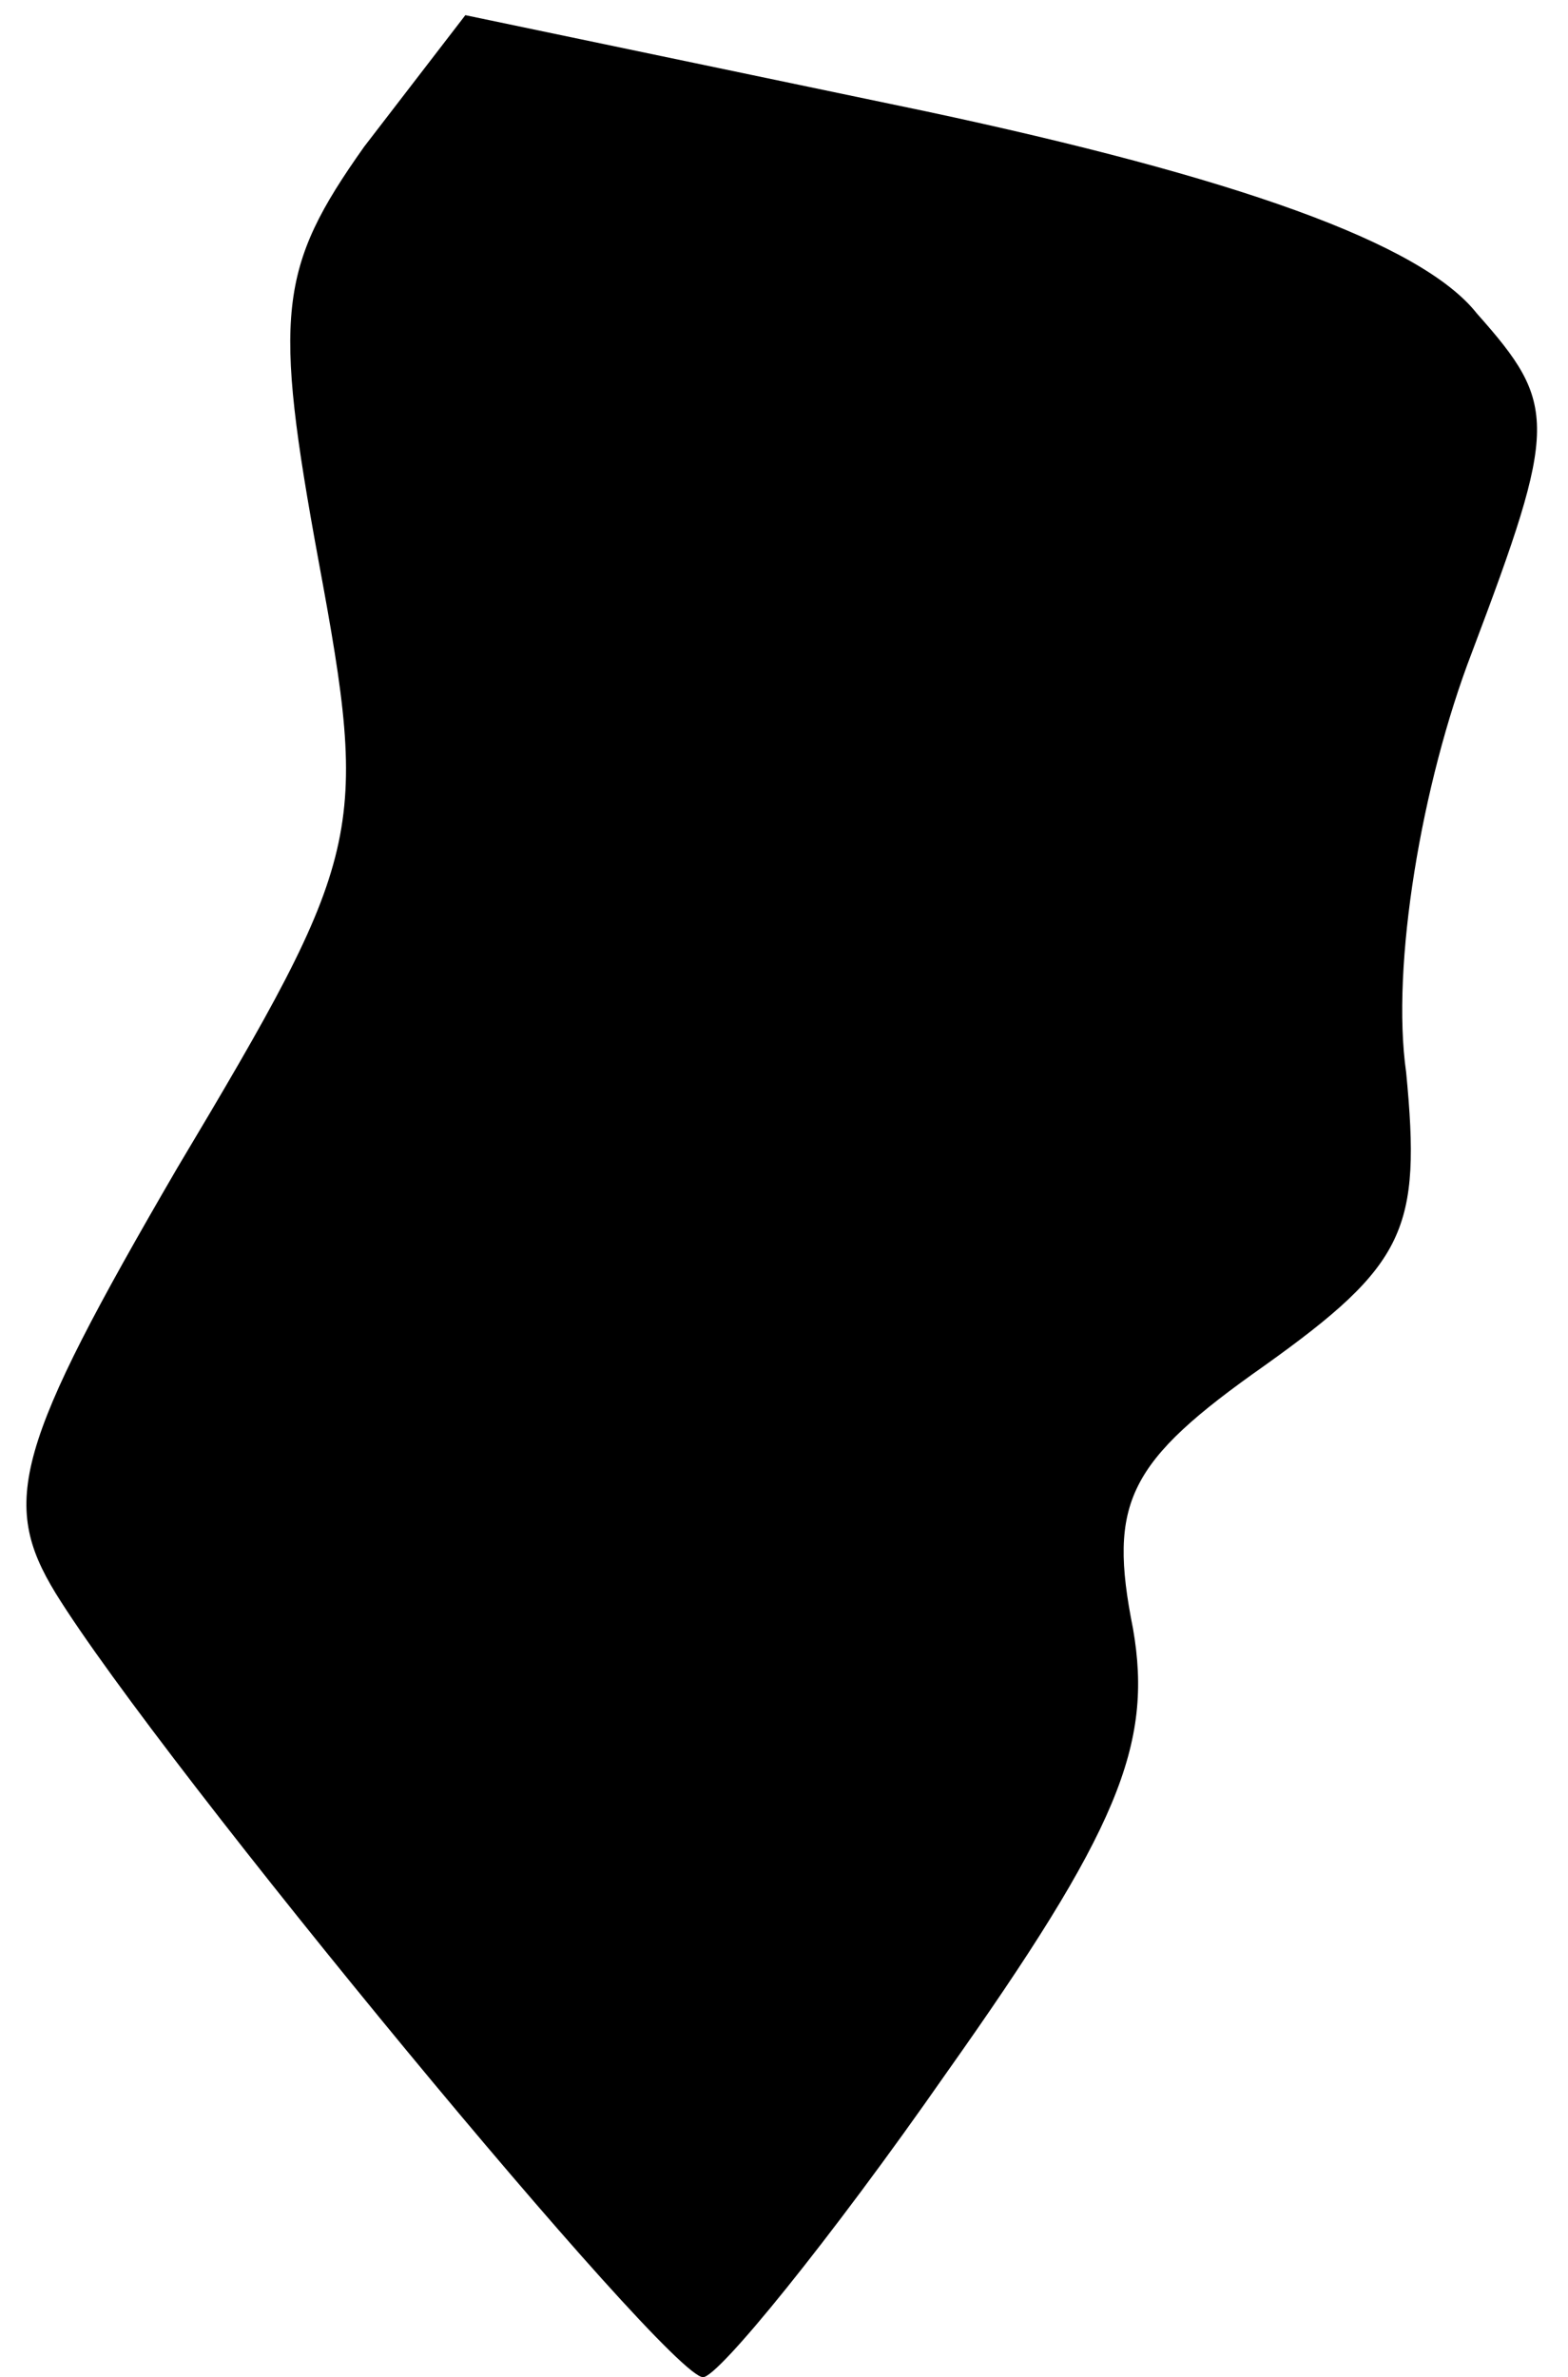 <?xml version="1.0" standalone="no"?>
<!DOCTYPE svg PUBLIC "-//W3C//DTD SVG 20010904//EN"
 "http://www.w3.org/TR/2001/REC-SVG-20010904/DTD/svg10.dtd">
<svg version="1.0" xmlns="http://www.w3.org/2000/svg"
 width="31pt" height="47pt" viewBox="0 0 31 47"
 preserveAspectRatio="xMidYMid meet">
<g transform="translate(0,47) scale(0.1,-0.1)"
fill="#000000" stroke="none">
<path fill="#000000" stroke="none" d="M72 441 c-17 -24 -18 -33 -9 -82 10
-54 9 -58 -28 -120 -32 -55 -35 -66 -24 -84 21 -34 121 -155 128 -155 3 0 25
27 48 60 34 48 41 65 37 88 -5 25 -1 33 26 52 28 20 31 27 28 58 -3 21 3 57
13 83 17 45 17 49 1 67 -11 14 -48 27 -109 40 l-91 19 -20 -26z"/>
</g>
</svg>
